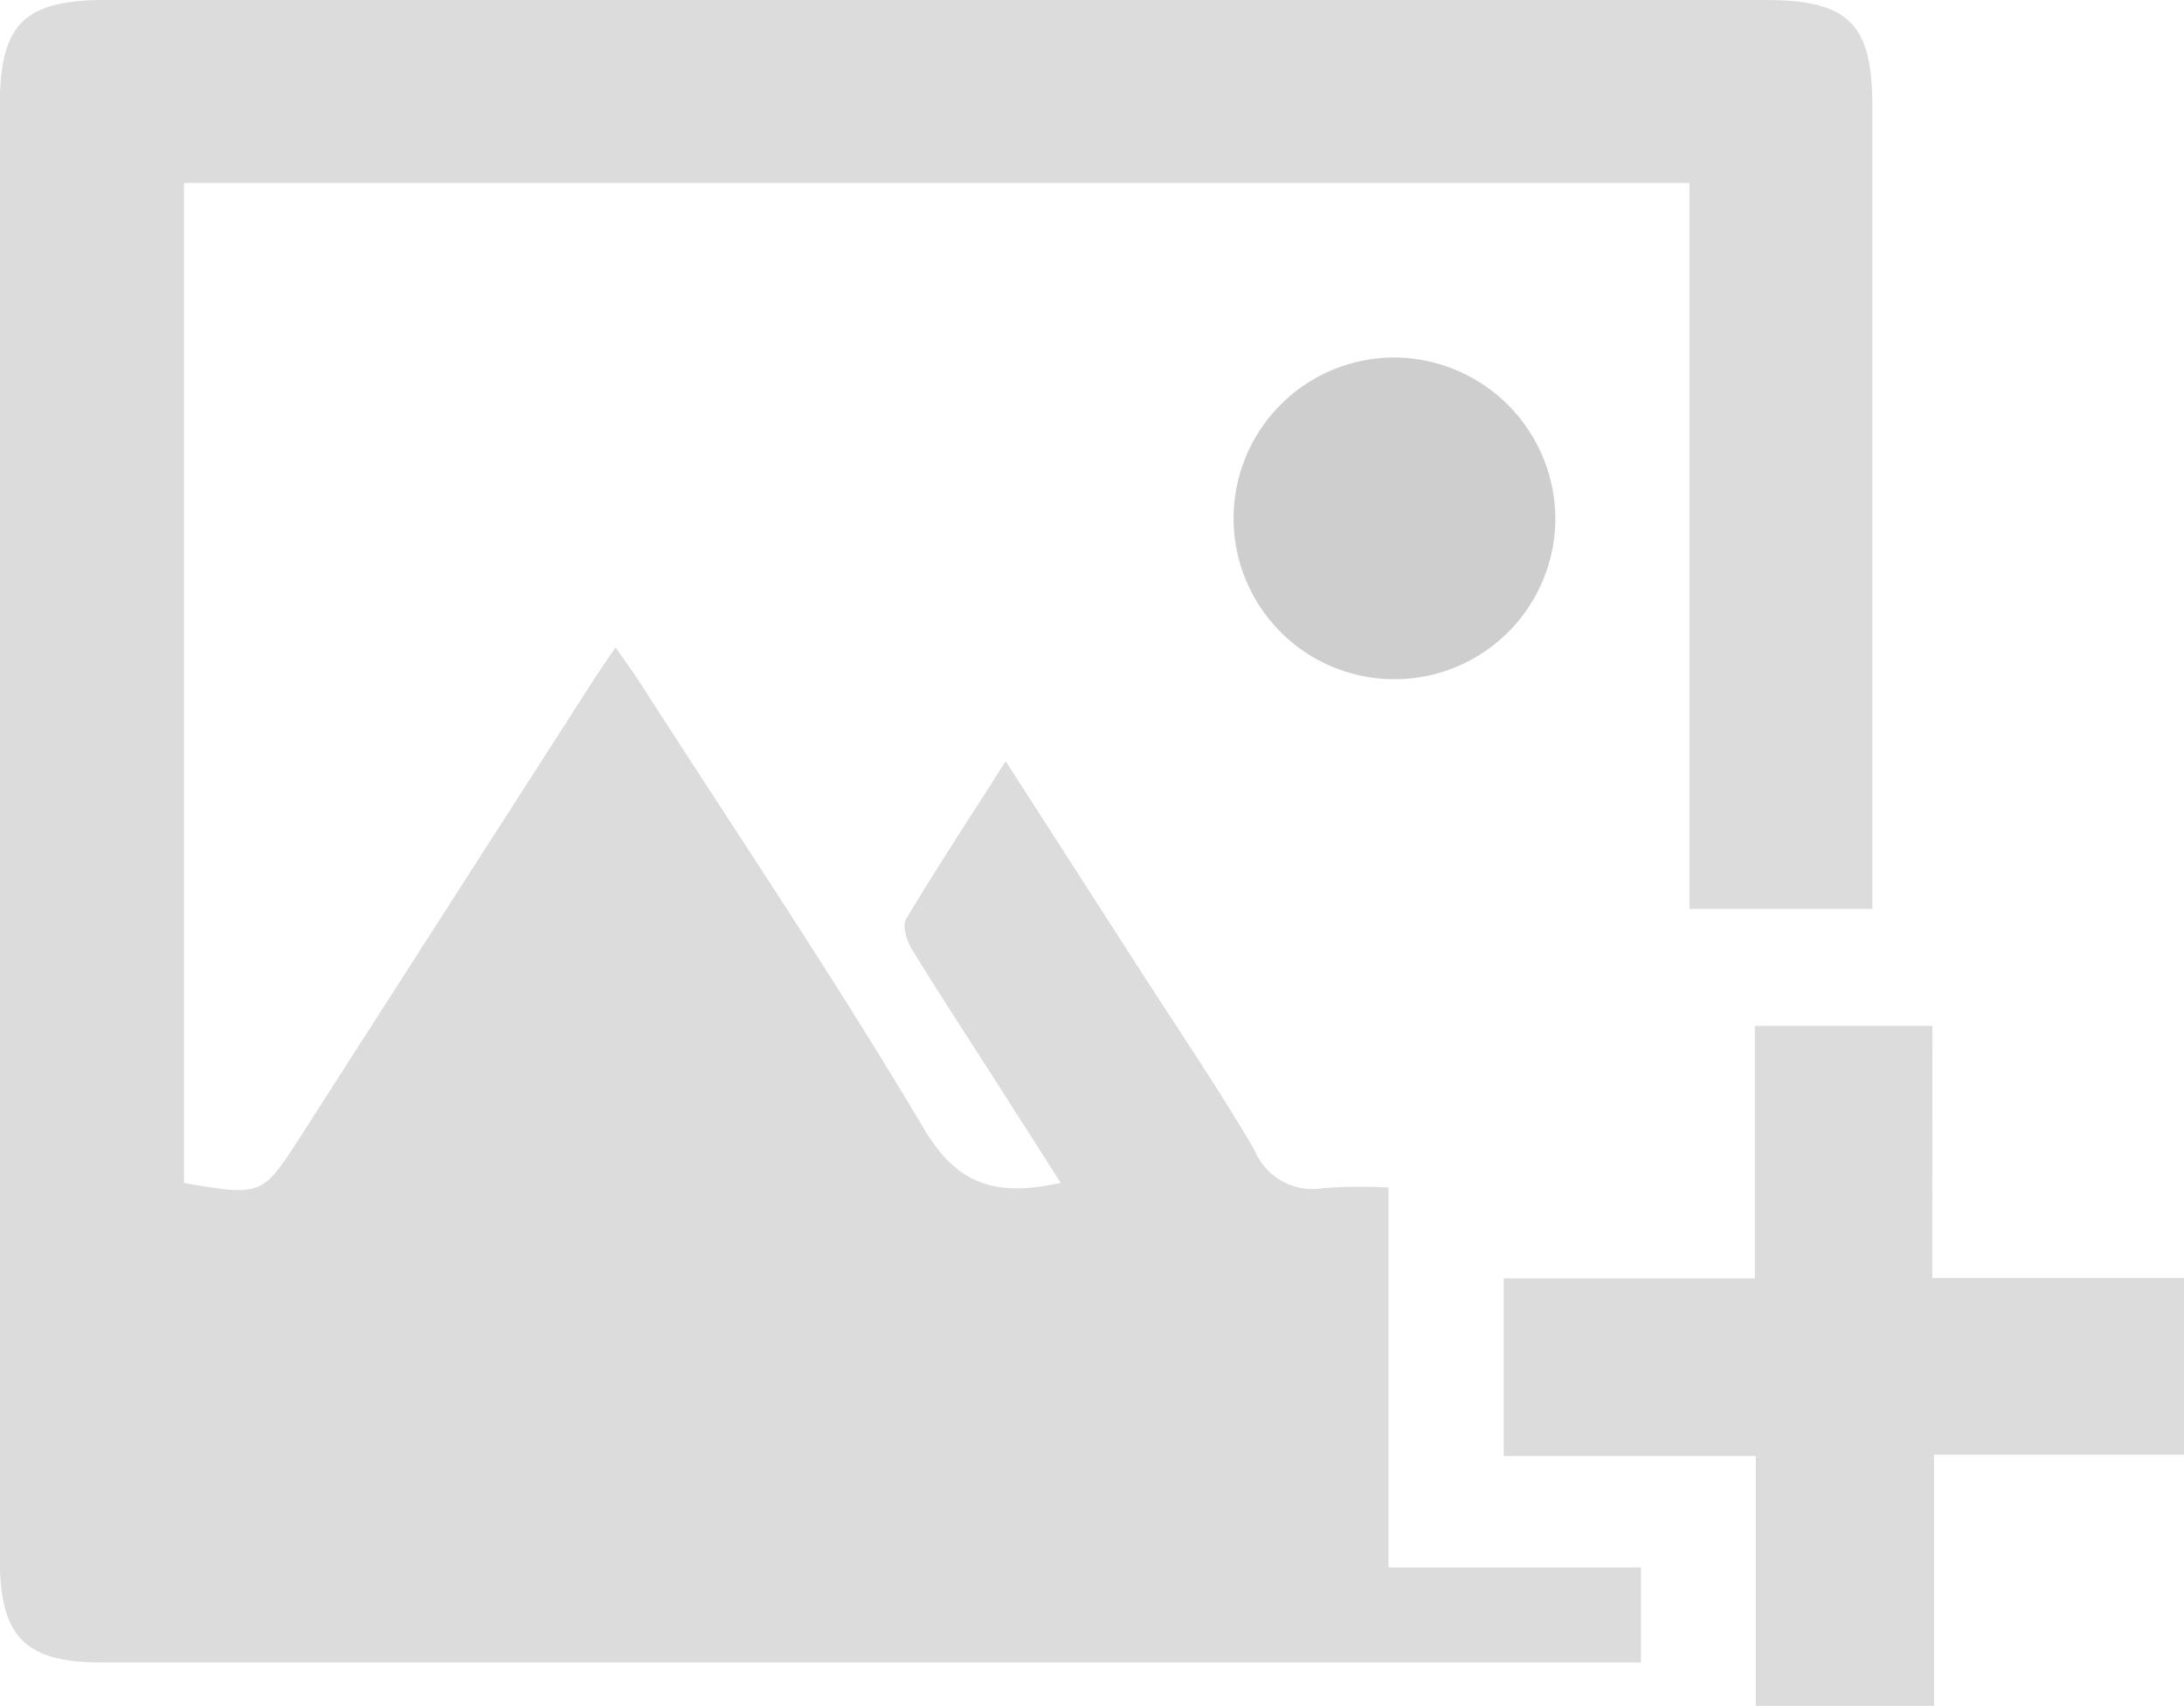 <svg xmlns="http://www.w3.org/2000/svg" width="70.171" height="54.813" viewBox="0 0 70.171 54.813">
  <g id="Group_3340" data-name="Group 3340" transform="translate(-2742.459 -527.113)">
    <path id="Path_4569" data-name="Path 4569" d="M2748.37,532.993v32.132c2.495.428,2.518.418,3.738-1.483q4.689-7.31,9.381-14.616c.216-.336.445-.664.749-1.115.3.441.559.789.792,1.152,3.063,4.768,6.236,9.47,9.127,14.34,1.1,1.848,2.378,2.155,4.383,1.718-.747-1.17-1.456-2.282-2.167-3.393-.879-1.374-1.775-2.737-2.624-4.129-.162-.266-.306-.744-.178-.956,1-1.667,2.067-3.292,3.2-5.071,1.51,2.347,2.915,4.529,4.318,6.713,1.234,1.92,2.523,3.809,3.674,5.778a2.02,2.02,0,0,0,2.233,1.225,16.2,16.2,0,0,1,2.074-.016v12.207h8.112v3.053h-49.441c-2.476,0-3.286-.817-3.286-3.31q0-23.379,0-46.757c0-2.571.784-3.351,3.365-3.351h53.367c2.668,0,3.431.763,3.43,3.409q0,12.24,0,24.48v1.317h-5.878V532.993Z" fill="#cecece" opacity="0.7"/>
    <path id="Path_4570" data-name="Path 4570" d="M2804.544,568.179h8.086v5.677H2804.6v8.07h-5.727V573.9h-8.1V568.19h8.068v-8.114h5.706Z" fill="#cecece" opacity="0.7"/>
    <path id="Path_4571" data-name="Path 4571" d="M2792.431,543.7a5.169,5.169,0,1,1-5.156-5.1A5.2,5.2,0,0,1,2792.431,543.7Z" fill="#cecece"/>
  </g>
</svg>
